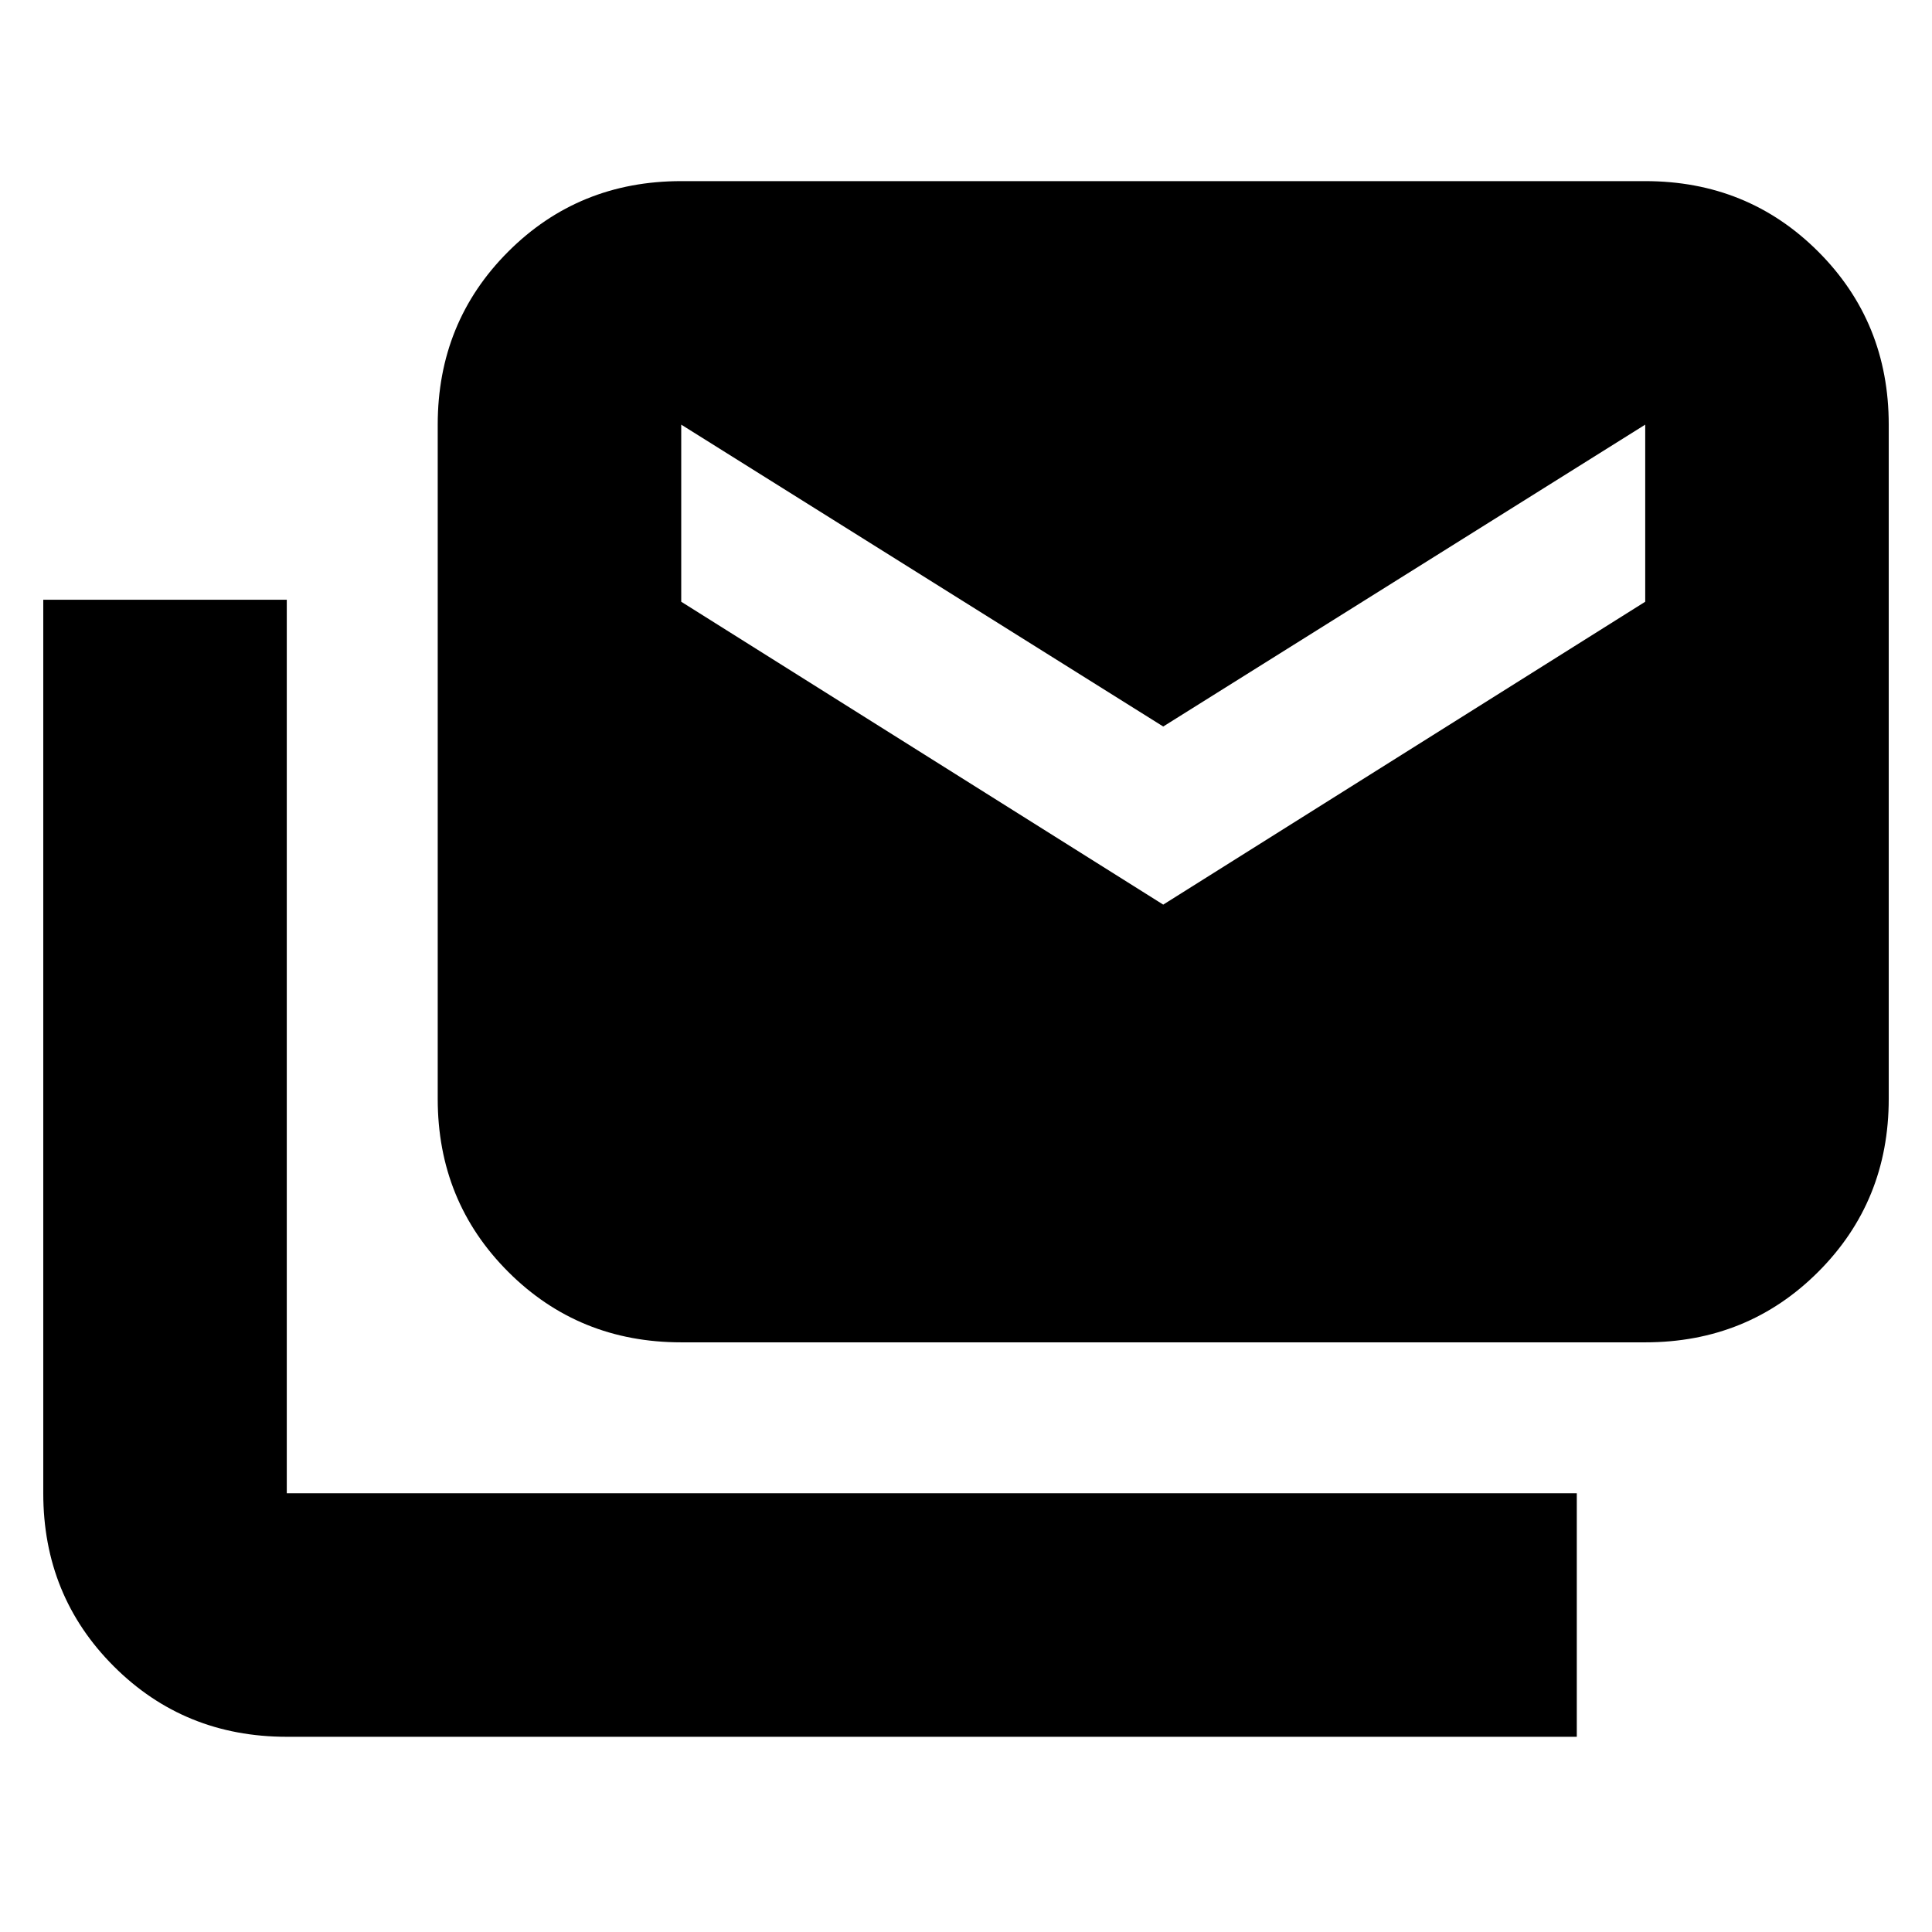 <svg xmlns="http://www.w3.org/2000/svg" height="24" viewBox="0 -960 960 960" width="24"><path d="M142.5-97q-50.938 0-85.969-35.031Q21.5-167.062 21.5-218v-444h121v444h641v121h-641Zm196-196q-50.938 0-85.969-35.031Q217.5-363.062 217.5-414v-335q0-50.938 35.031-85.969Q287.562-870 338.5-870h479q50.938 0 85.969 35.031Q938.5-799.938 938.5-749v335q0 50.938-35.031 85.969Q868.438-293 817.5-293h-479ZM578-510.5 817.5-661v-88L578-599 338.5-749v88L578-510.5Z"/></svg>